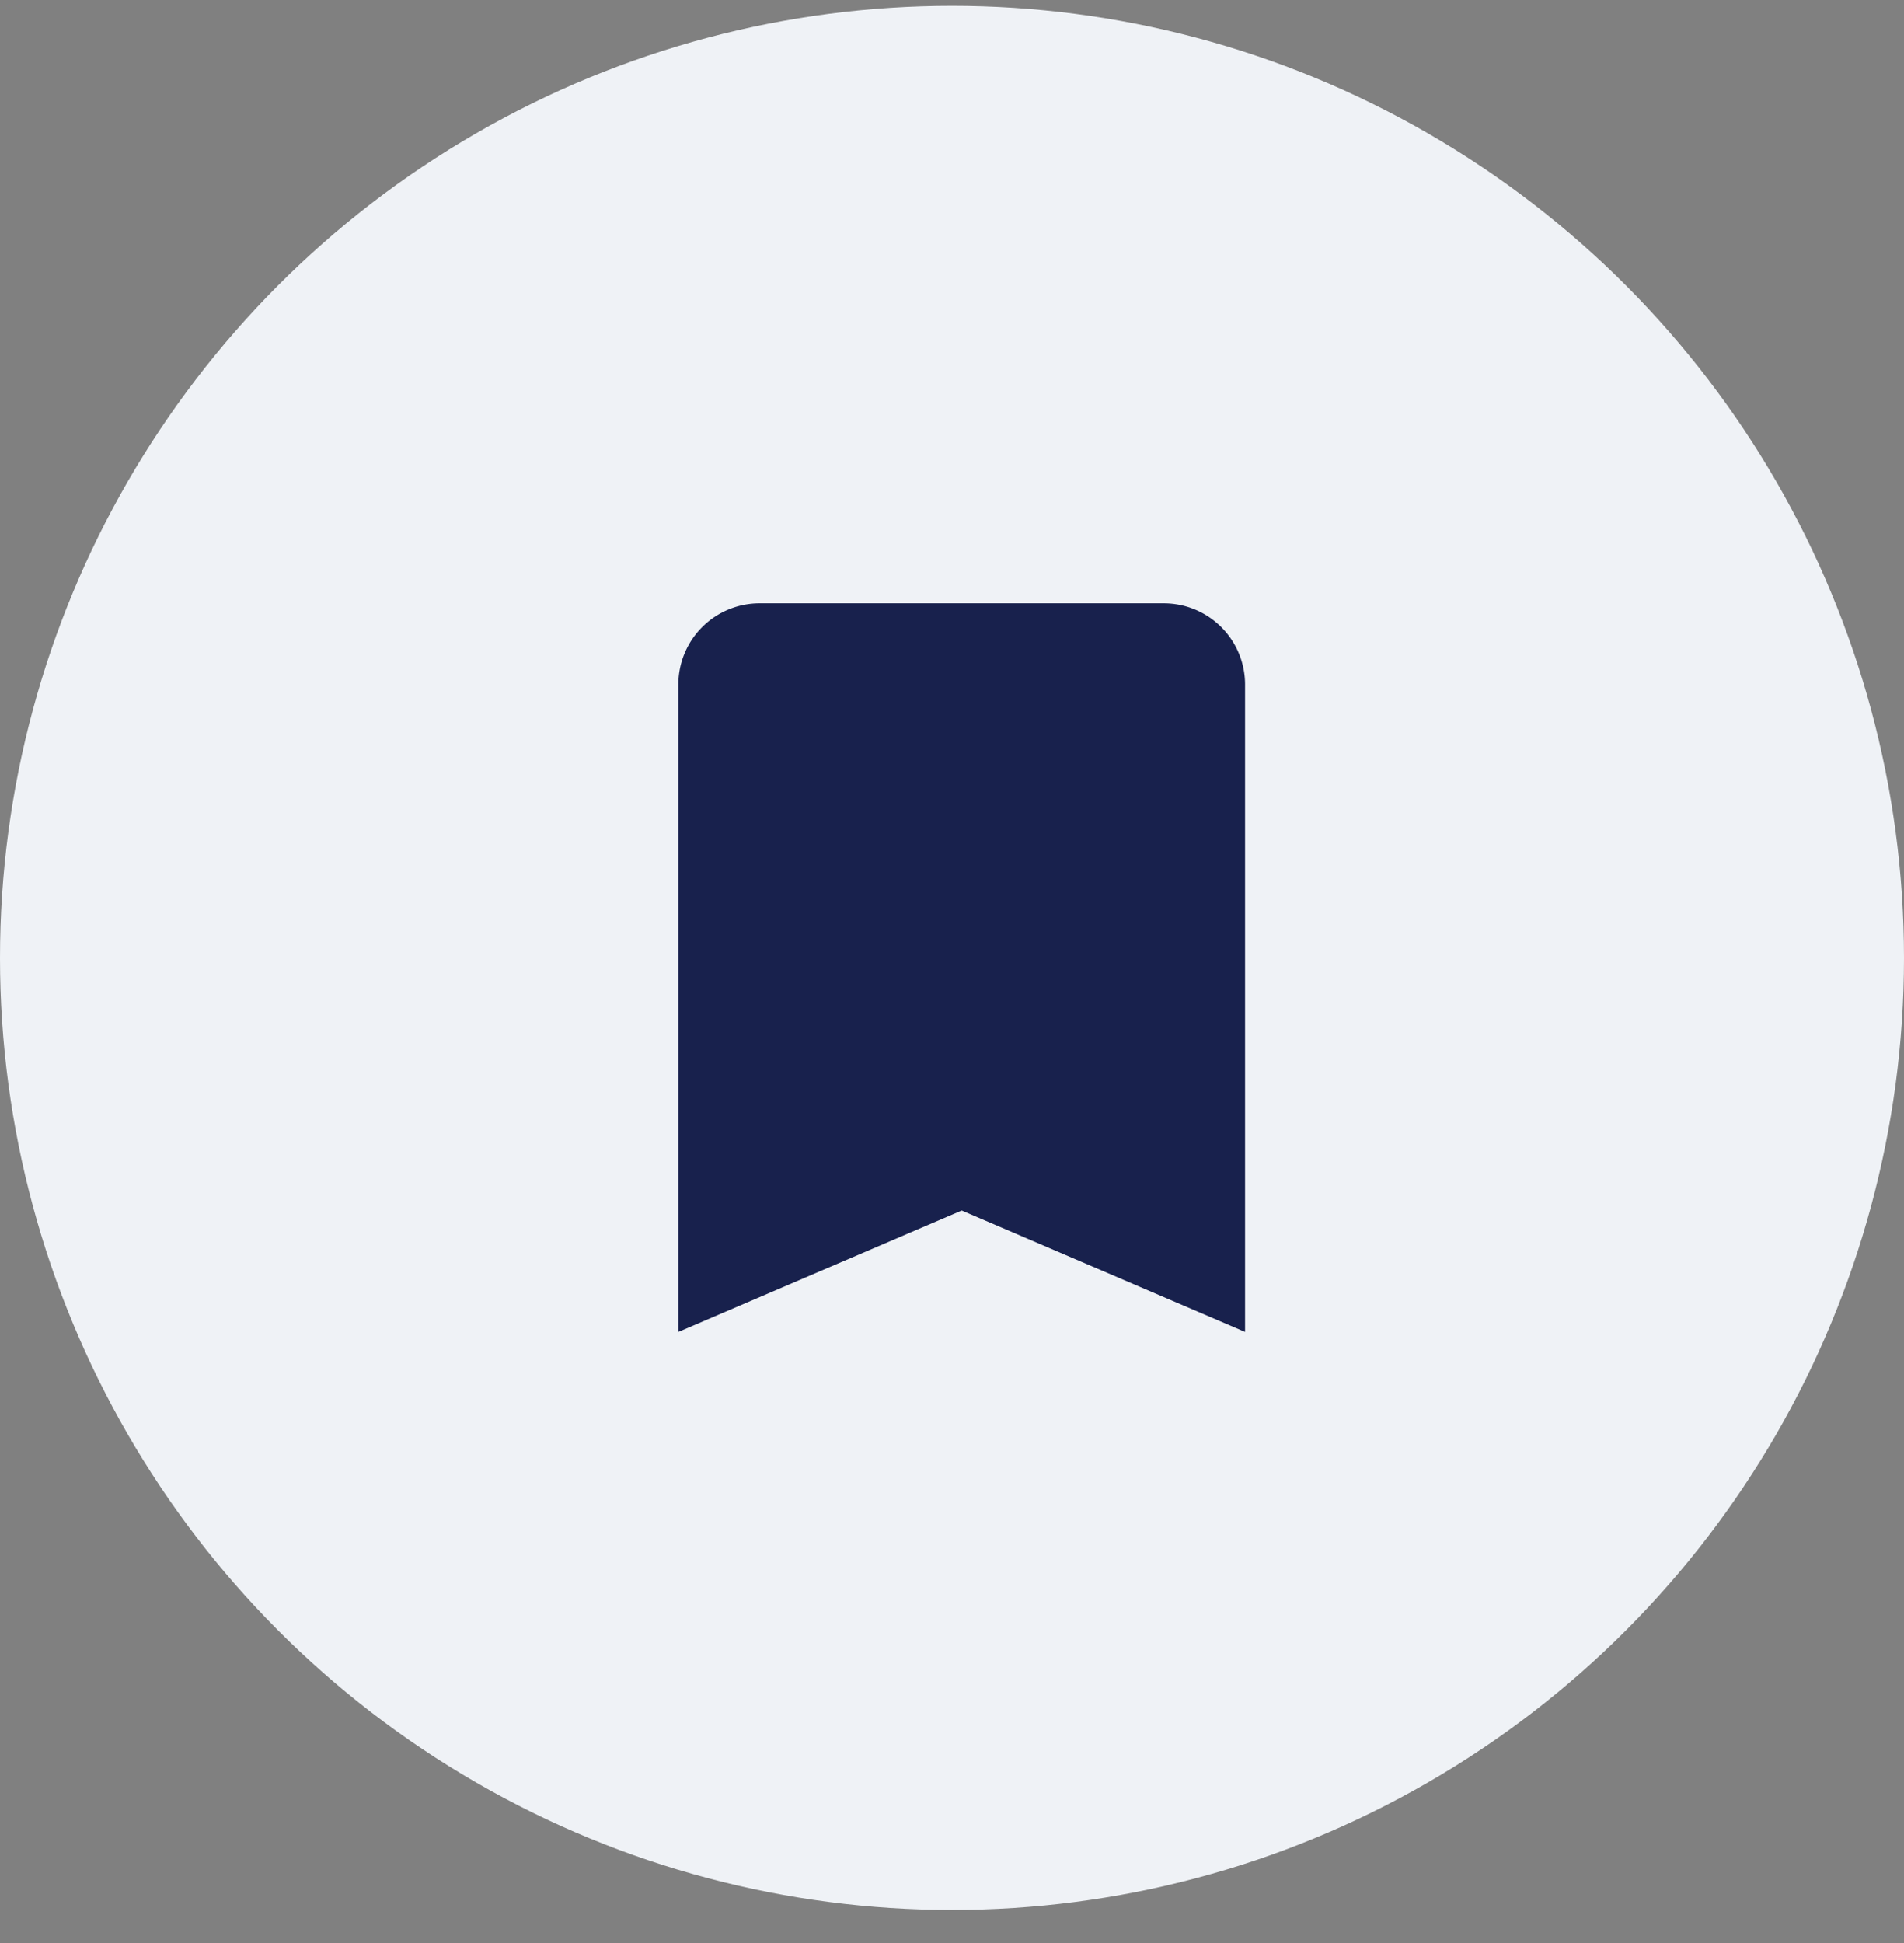 <svg xmlns="http://www.w3.org/2000/svg" width="49" height="50" viewBox="0 0 49 50">
    <rect x="0" y="0" width="49" height="50" fill="#808080" stroke="none"/>
    <g fill="none" fill-rule="evenodd" transform="translate(0 .15)">
        <circle cx="24.5" cy="24.5" r="24.5" fill="#EFF2F6"/>
        <path d="M12.25 12.25h25v25h-25z"/>
        <path fill="#18214D" d="M29.958 15.375H19.542a2.09 2.09 0 0 0-2.084 2.083v16.667L24.75 31l7.292 3.125V17.458a2.09 2.09 0 0 0-2.084-2.083z"/>
    </g>
</svg>
